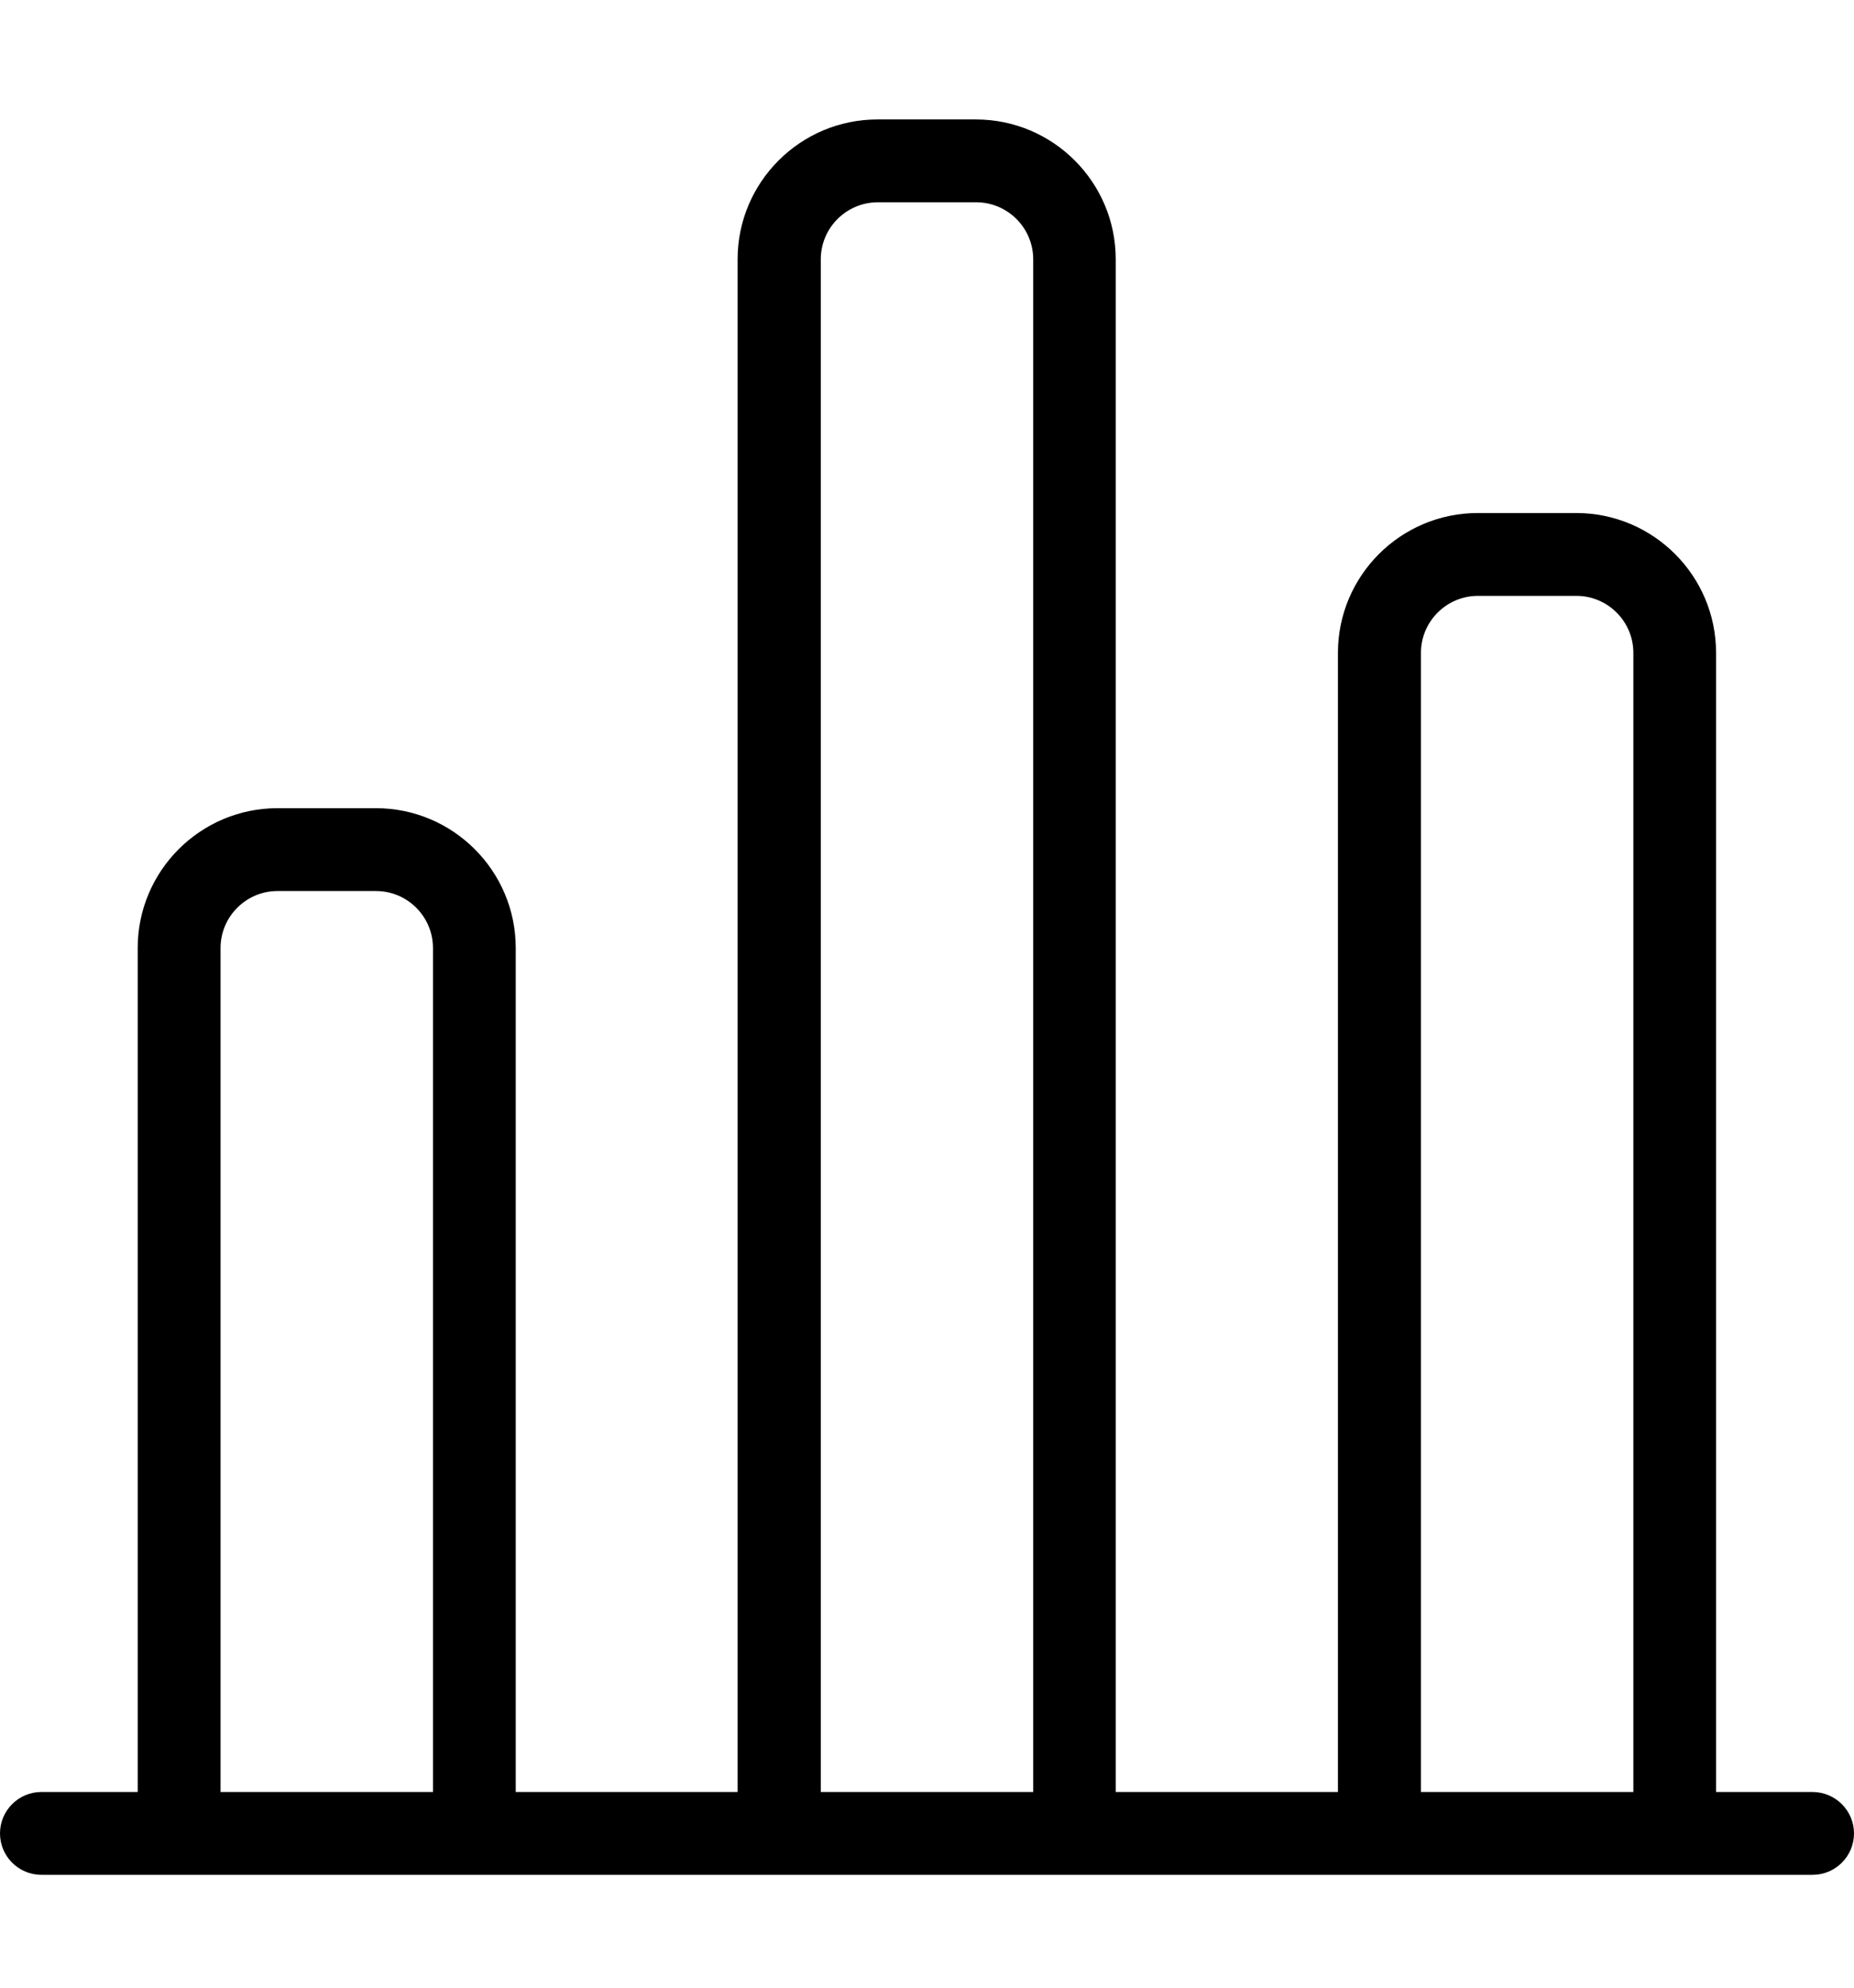 <?xml version="1.0" encoding="utf-8"?>
<!--
  - Copyright (c) 2010, 2023 BSI Business Systems Integration AG
  -
  - This program and the accompanying materials are made
  - available under the terms of the Eclipse Public License 2.0
  - which is available at https://www.eclipse.org/legal/epl-2.0/
  -
  - SPDX-License-Identifier: EPL-2.0
  -->

<!-- Generator: Adobe Illustrator 25.4.1, SVG Export Plug-In . SVG Version: 6.00 Build 0)  -->
<svg version="1.1" id="Ebene_1" xmlns="http://www.w3.org/2000/svg" x="0px" y="0px"
     viewBox="0 0 22.378 24" style="enable-background:new 0 0 22.378 24;" xml:space="preserve">
<path d="M21.876,21.632h-1.163V7.881c0-0.931-0.757-1.688-1.688-1.688h-1.188c-0.931,0-1.688,0.757-1.688,1.688v13.751h-2.682V3.13
	c0-0.931-0.757-1.688-1.688-1.688h-1.188c-0.931,0-1.688,0.757-1.688,1.688v18.502H6.225V11.444c0-0.931-0.757-1.688-1.688-1.688
	H3.35c-0.931,0-1.688,0.757-1.688,1.688v10.188H0.5c-0.276,0-0.5,0.224-0.5,0.5s0.224,0.5,0.5,0.5h1.663h3.563h3.682h3.562h3.682
	h3.563h1.663c0.276,0,0.5-0.224,0.5-0.5S22.153,21.632,21.876,21.632z M2.662,21.632V11.444c0-0.379,0.309-0.688,0.688-0.688h1.188
	c0.379,0,0.688,0.309,0.688,0.688v10.188H2.662z M9.907,21.632V3.13c0-0.379,0.309-0.688,0.688-0.688h1.188
	c0.379,0,0.688,0.309,0.688,0.688v18.502H9.907z M17.151,21.632V7.881c0-0.379,0.309-0.688,0.688-0.688h1.188
	c0.379,0,0.688,0.309,0.688,0.688v13.751H17.151z"/>
</svg>
